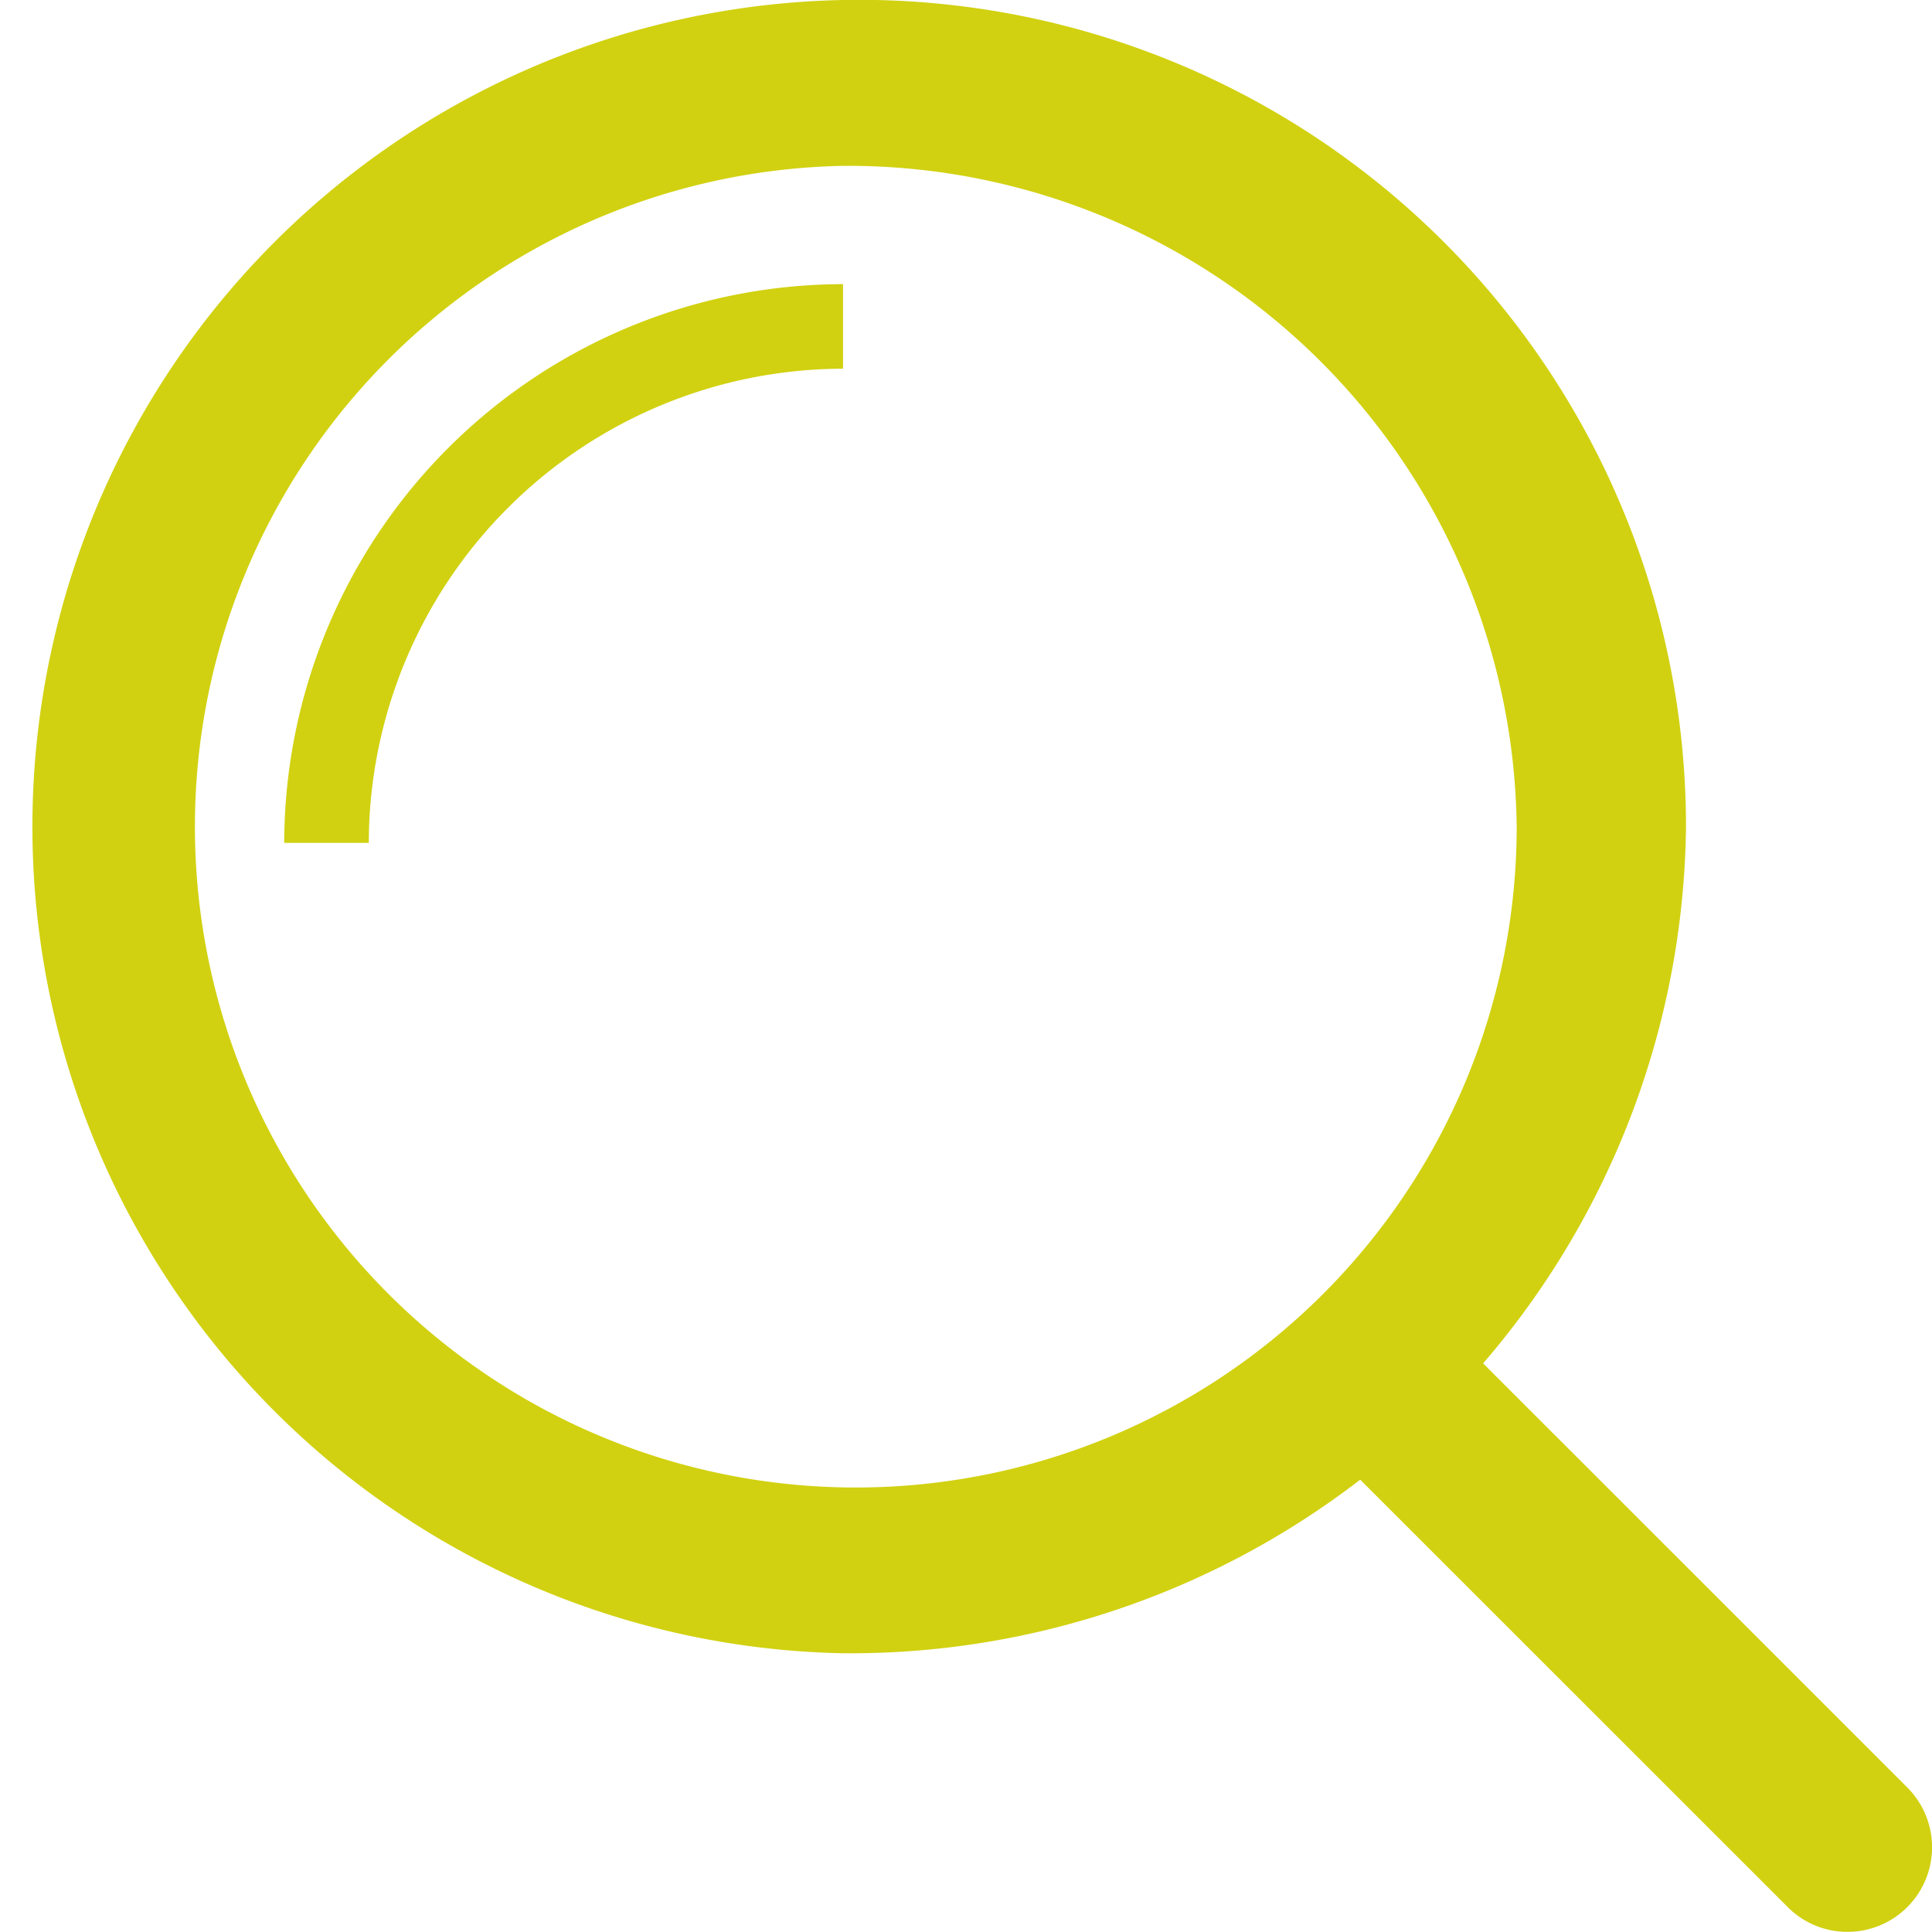 <svg xmlns="http://www.w3.org/2000/svg" width="54" height="54" viewBox="0 0 54 54"><defs><style>.a{fill:#d1d111;}</style></defs><g transform="translate(-406.744 -691.752)"><g transform="translate(406.744 691.752)"><path class="a" d="M430.3,737.961a23.109,23.109,0,1,1,23.568-23.1A23.362,23.362,0,0,1,430.3,737.961Zm0-41.573a18.472,18.472,0,1,0,18.836,18.474A18.69,18.69,0,0,0,430.308,696.388Z" transform="translate(-406.744 -691.752)"/></g><g transform="translate(414.688 699.694)"><path class="a" d="M412.469,710.729h-2.364a15.643,15.643,0,0,1,15.619-15.617v2.364A13.277,13.277,0,0,0,412.469,710.729Z" transform="translate(-410.105 -695.112)"/></g><g transform="translate(442.856 727.865)"><path class="a" d="M437.547,725.3a2.347,2.347,0,0,1-1.671-.693l-13.163-13.159a2.364,2.364,0,1,1,3.345-3.342l13.161,13.159a2.364,2.364,0,0,1-1.671,4.035Z" transform="translate(-422.021 -707.417)"/></g></g></svg>